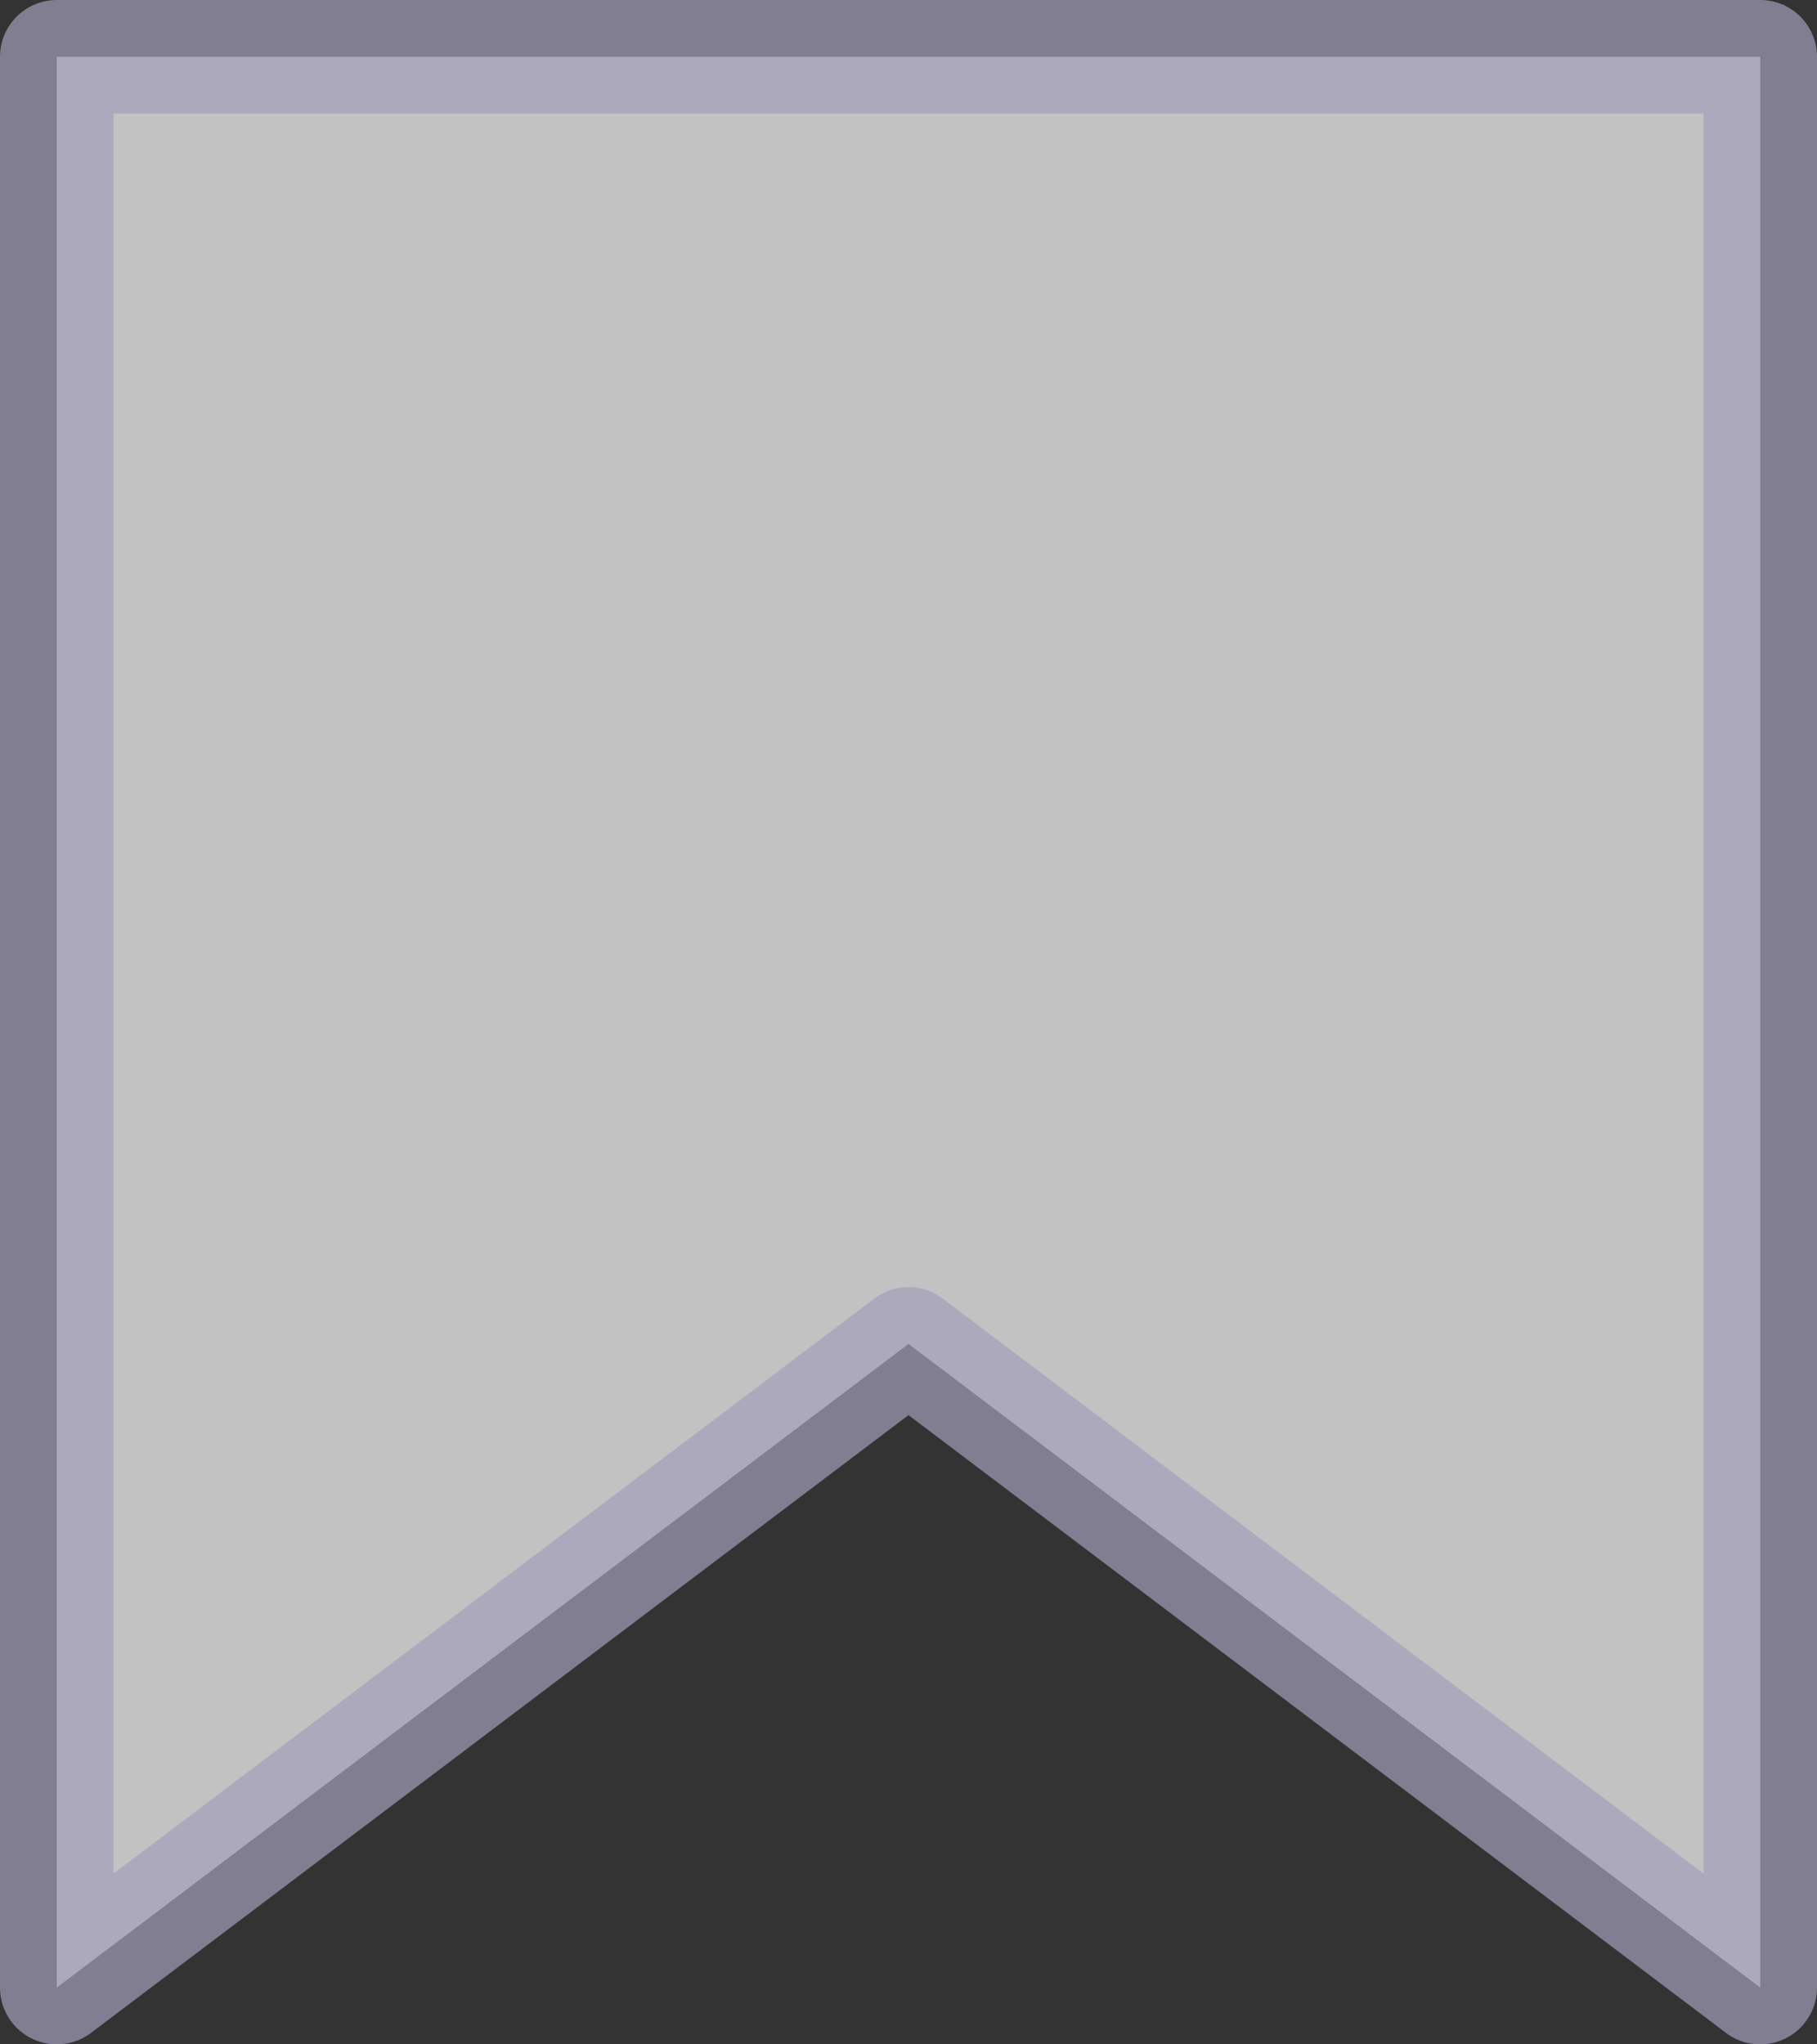 <svg xmlns="http://www.w3.org/2000/svg" width="16" height="18" viewBox="0 0 16 18">
  <rect x="0" y="0" width="16" height="18" fill="#333333" stroke="none"/>
  <g id="구성_요소_94_33" data-name="구성 요소 94 – 33" transform="translate(0.5 0.5)">
    <path id="패스_2086" data-name="패스 2086" stroke="#a49fba" d="M296,717.667V729l7.5-5.667L311,729V712H296v5.667" fill="#fff" transform="translate(-296 -712)" stroke-linecap="round" stroke-linejoin="round" stroke-width="1" opacity="0.7"/>
  </g>
</svg>
